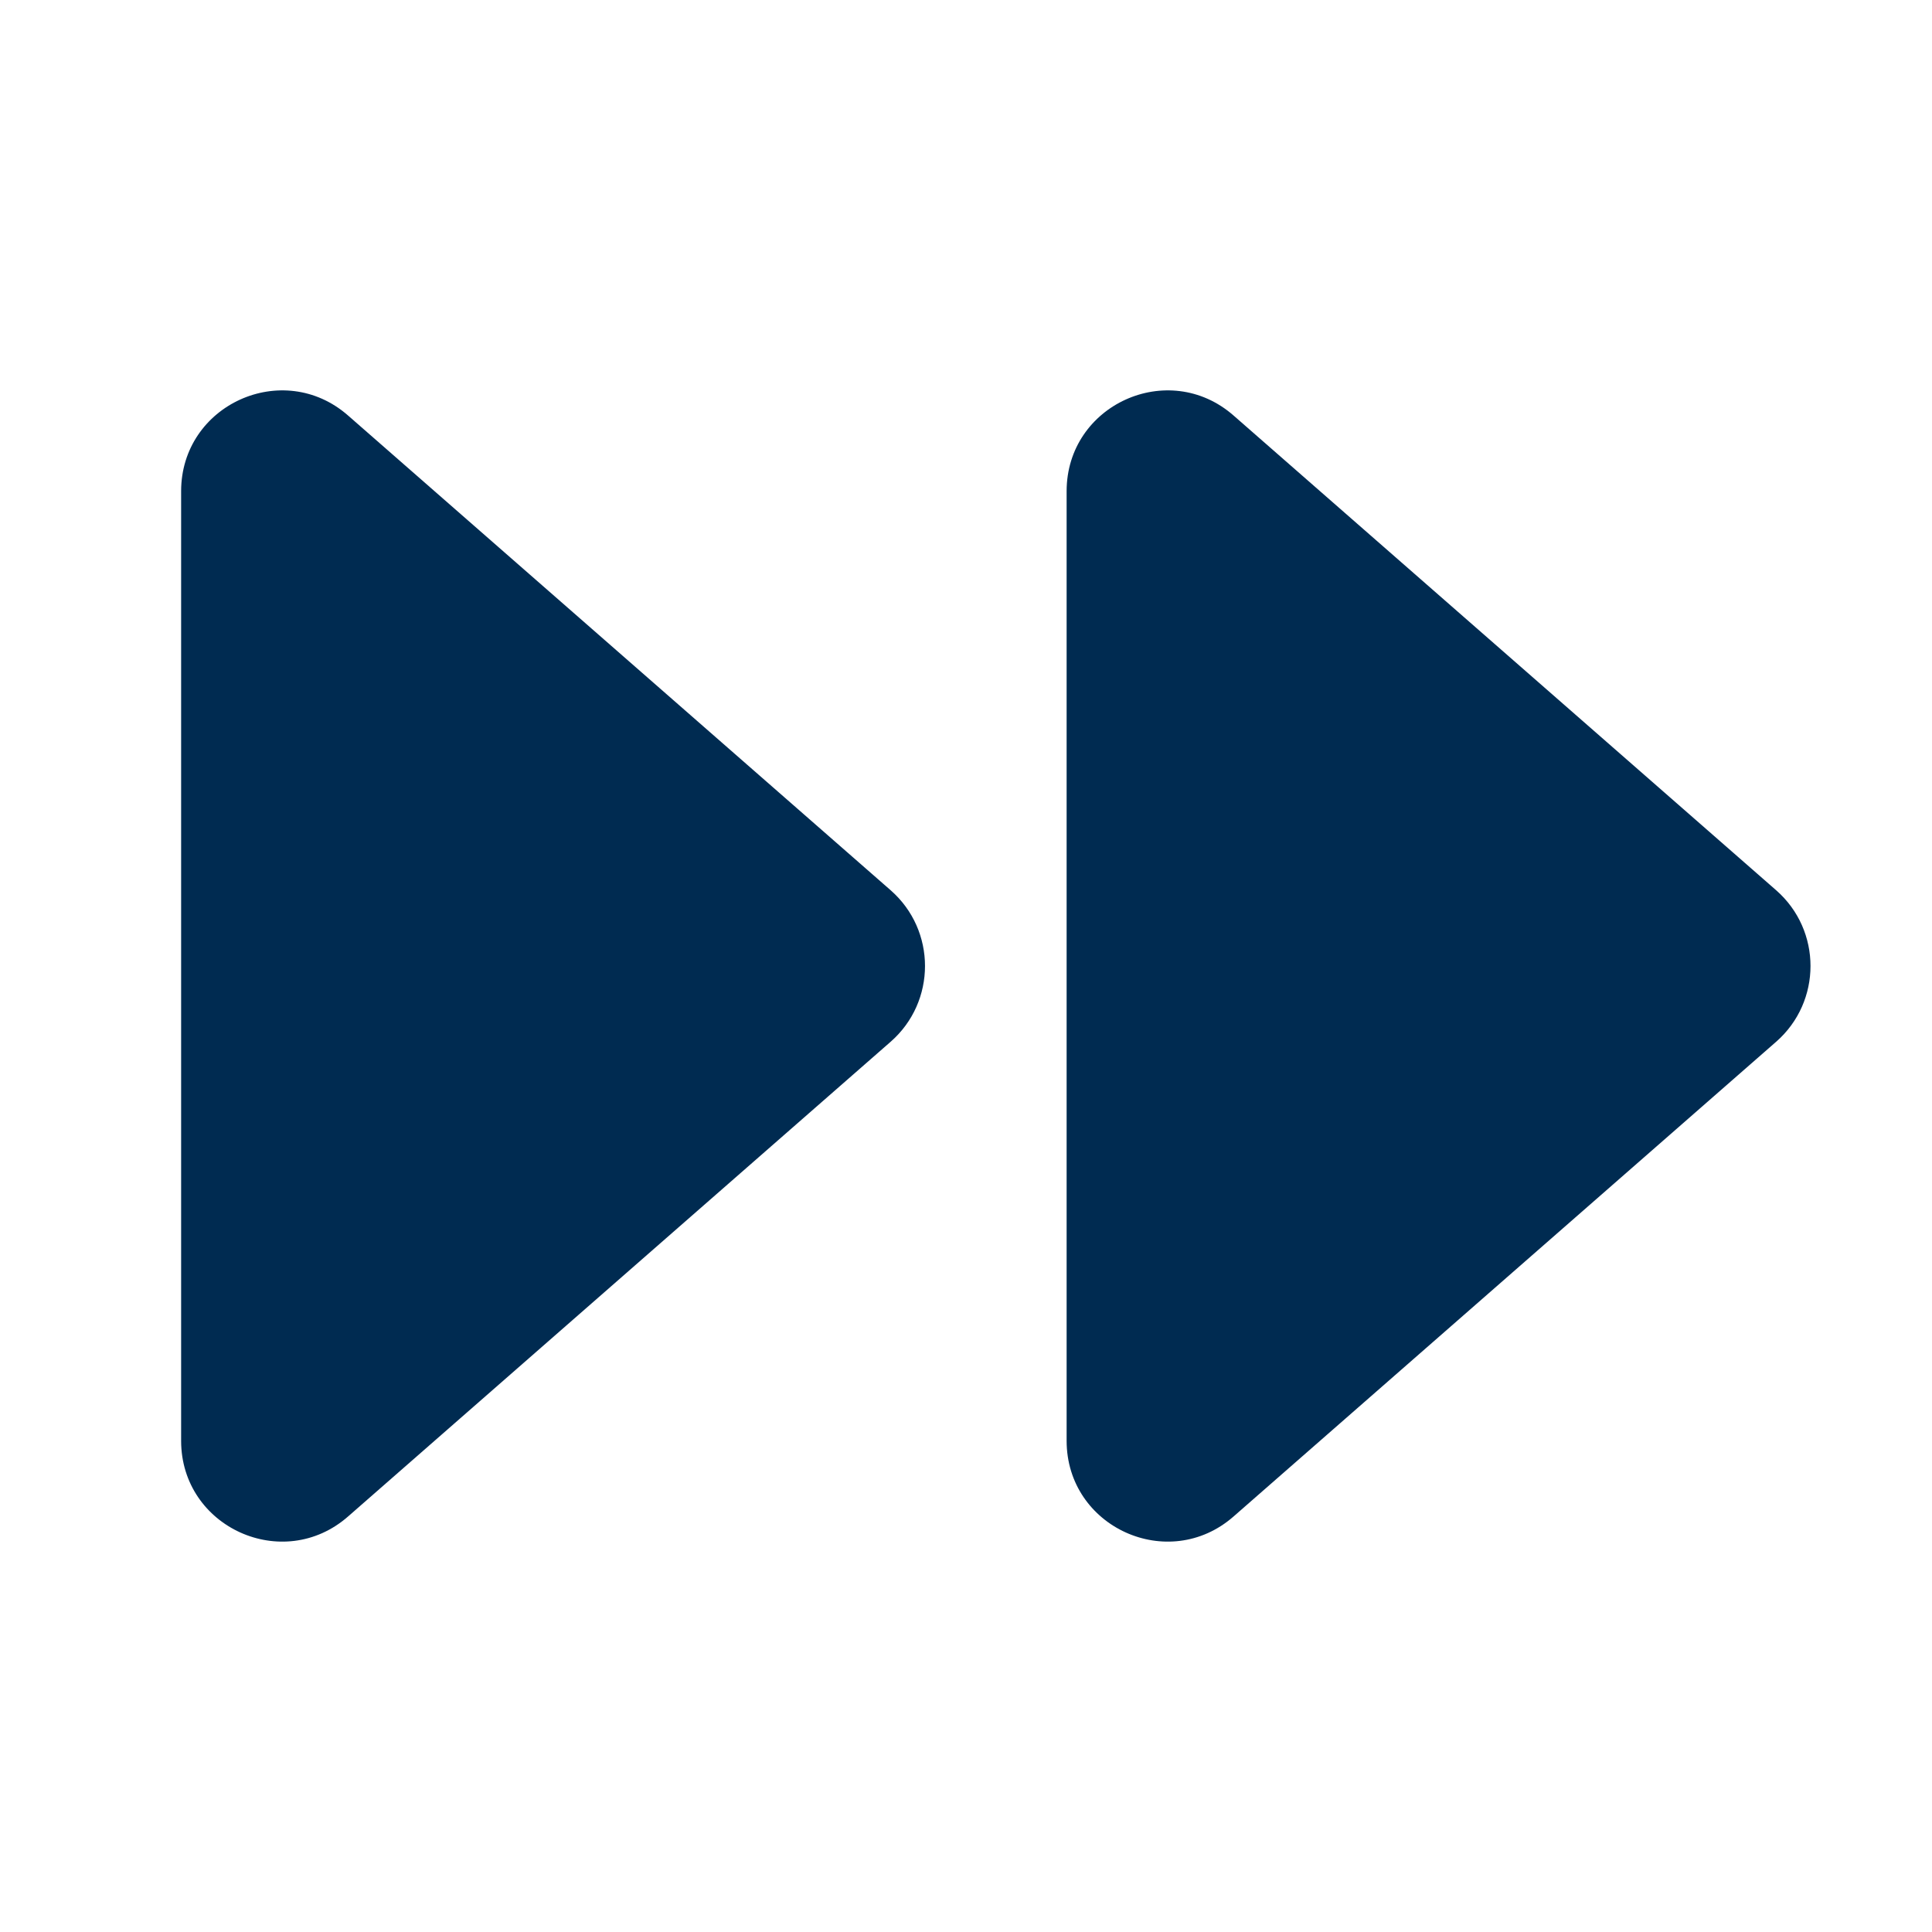 <svg width="24" height="24" viewBox="0 0 24 24" fill="none" xmlns="http://www.w3.org/2000/svg">
<path fill-rule="evenodd" clip-rule="evenodd" d="M4.323 5.161C3.515 4.454 2.25 5.028 2.25 6.102V17.898C2.25 18.972 3.515 19.546 4.323 18.839L11.064 12.941C11.633 12.443 11.633 11.557 11.064 11.059L4.323 5.161ZM15.323 5.161C14.515 4.454 13.25 5.028 13.25 6.102V17.898C13.25 18.972 14.515 19.546 15.323 18.839L22.064 12.941C22.633 12.443 22.633 11.557 22.064 11.059L15.323 5.161Z" fill="#002B51"/>
</svg>
